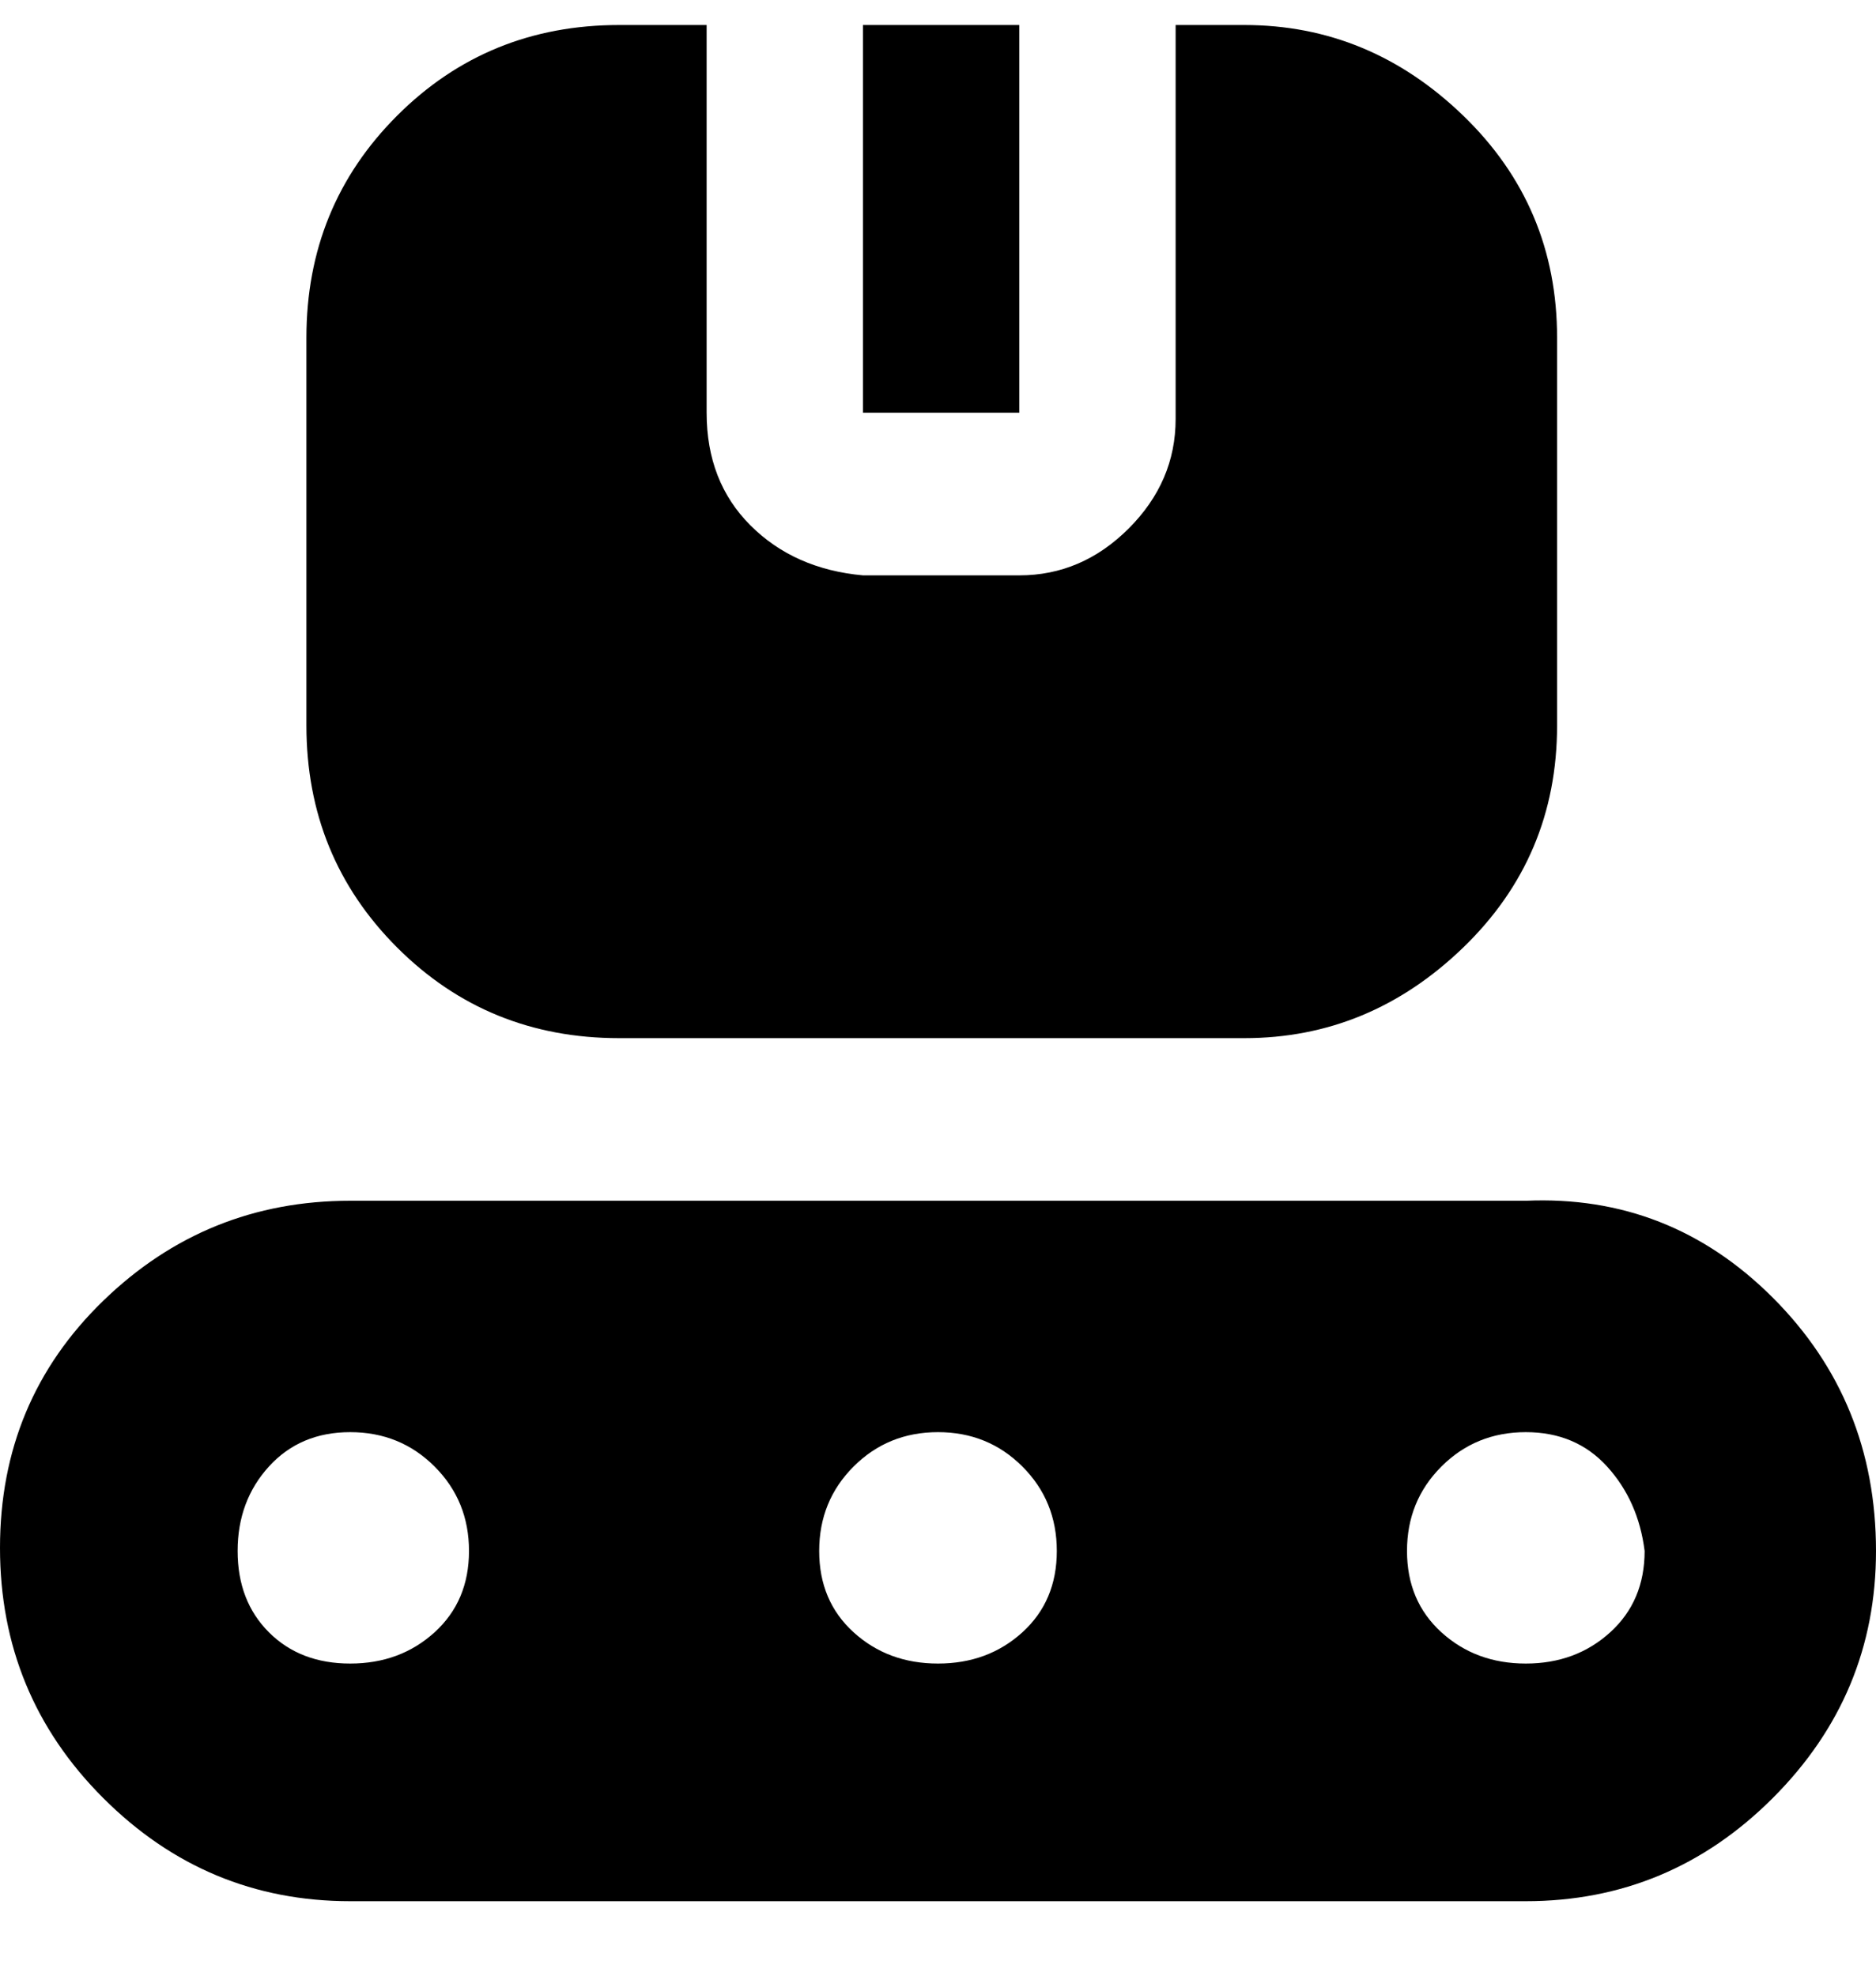 <svg viewBox="0 0 300 316" xmlns="http://www.w3.org/2000/svg"><path d="M249 54v62q0 21-15 35.5T199 166H99q-21 0-35.5-14.5T49 116V54q0-21 14.5-35.5T99 4h14v62q0 11 7 18t18 8h25q10 0 17.5-7.5T188 67V4h11q20 0 35 14.5T249 54zM163 4h-25v62h25V4zm137 244q0 23-16.5 39.5T244 304H56q-23 0-39.5-16.5T0 247.5Q0 224 16.5 208T56 192h188q23-1 39.5 15.5T300 248zm-225 0q0-8-5.5-13.5T56 229q-8 0-13 5.5T38 248q0 8 5 13t13 5q8 0 13.5-5t5.5-13zm94 0q0-8-5.5-13.5T150 229q-8 0-13.5 5.5T131 248q0 8 5.5 13t13.5 5q8 0 13.5-5t5.5-13zm94 0q-1-8-6-13.5t-13-5.5q-8 0-13.5 5.5T225 248q0 8 5.5 13t13.5 5q8 0 13.5-5t5.5-13z"/></svg>